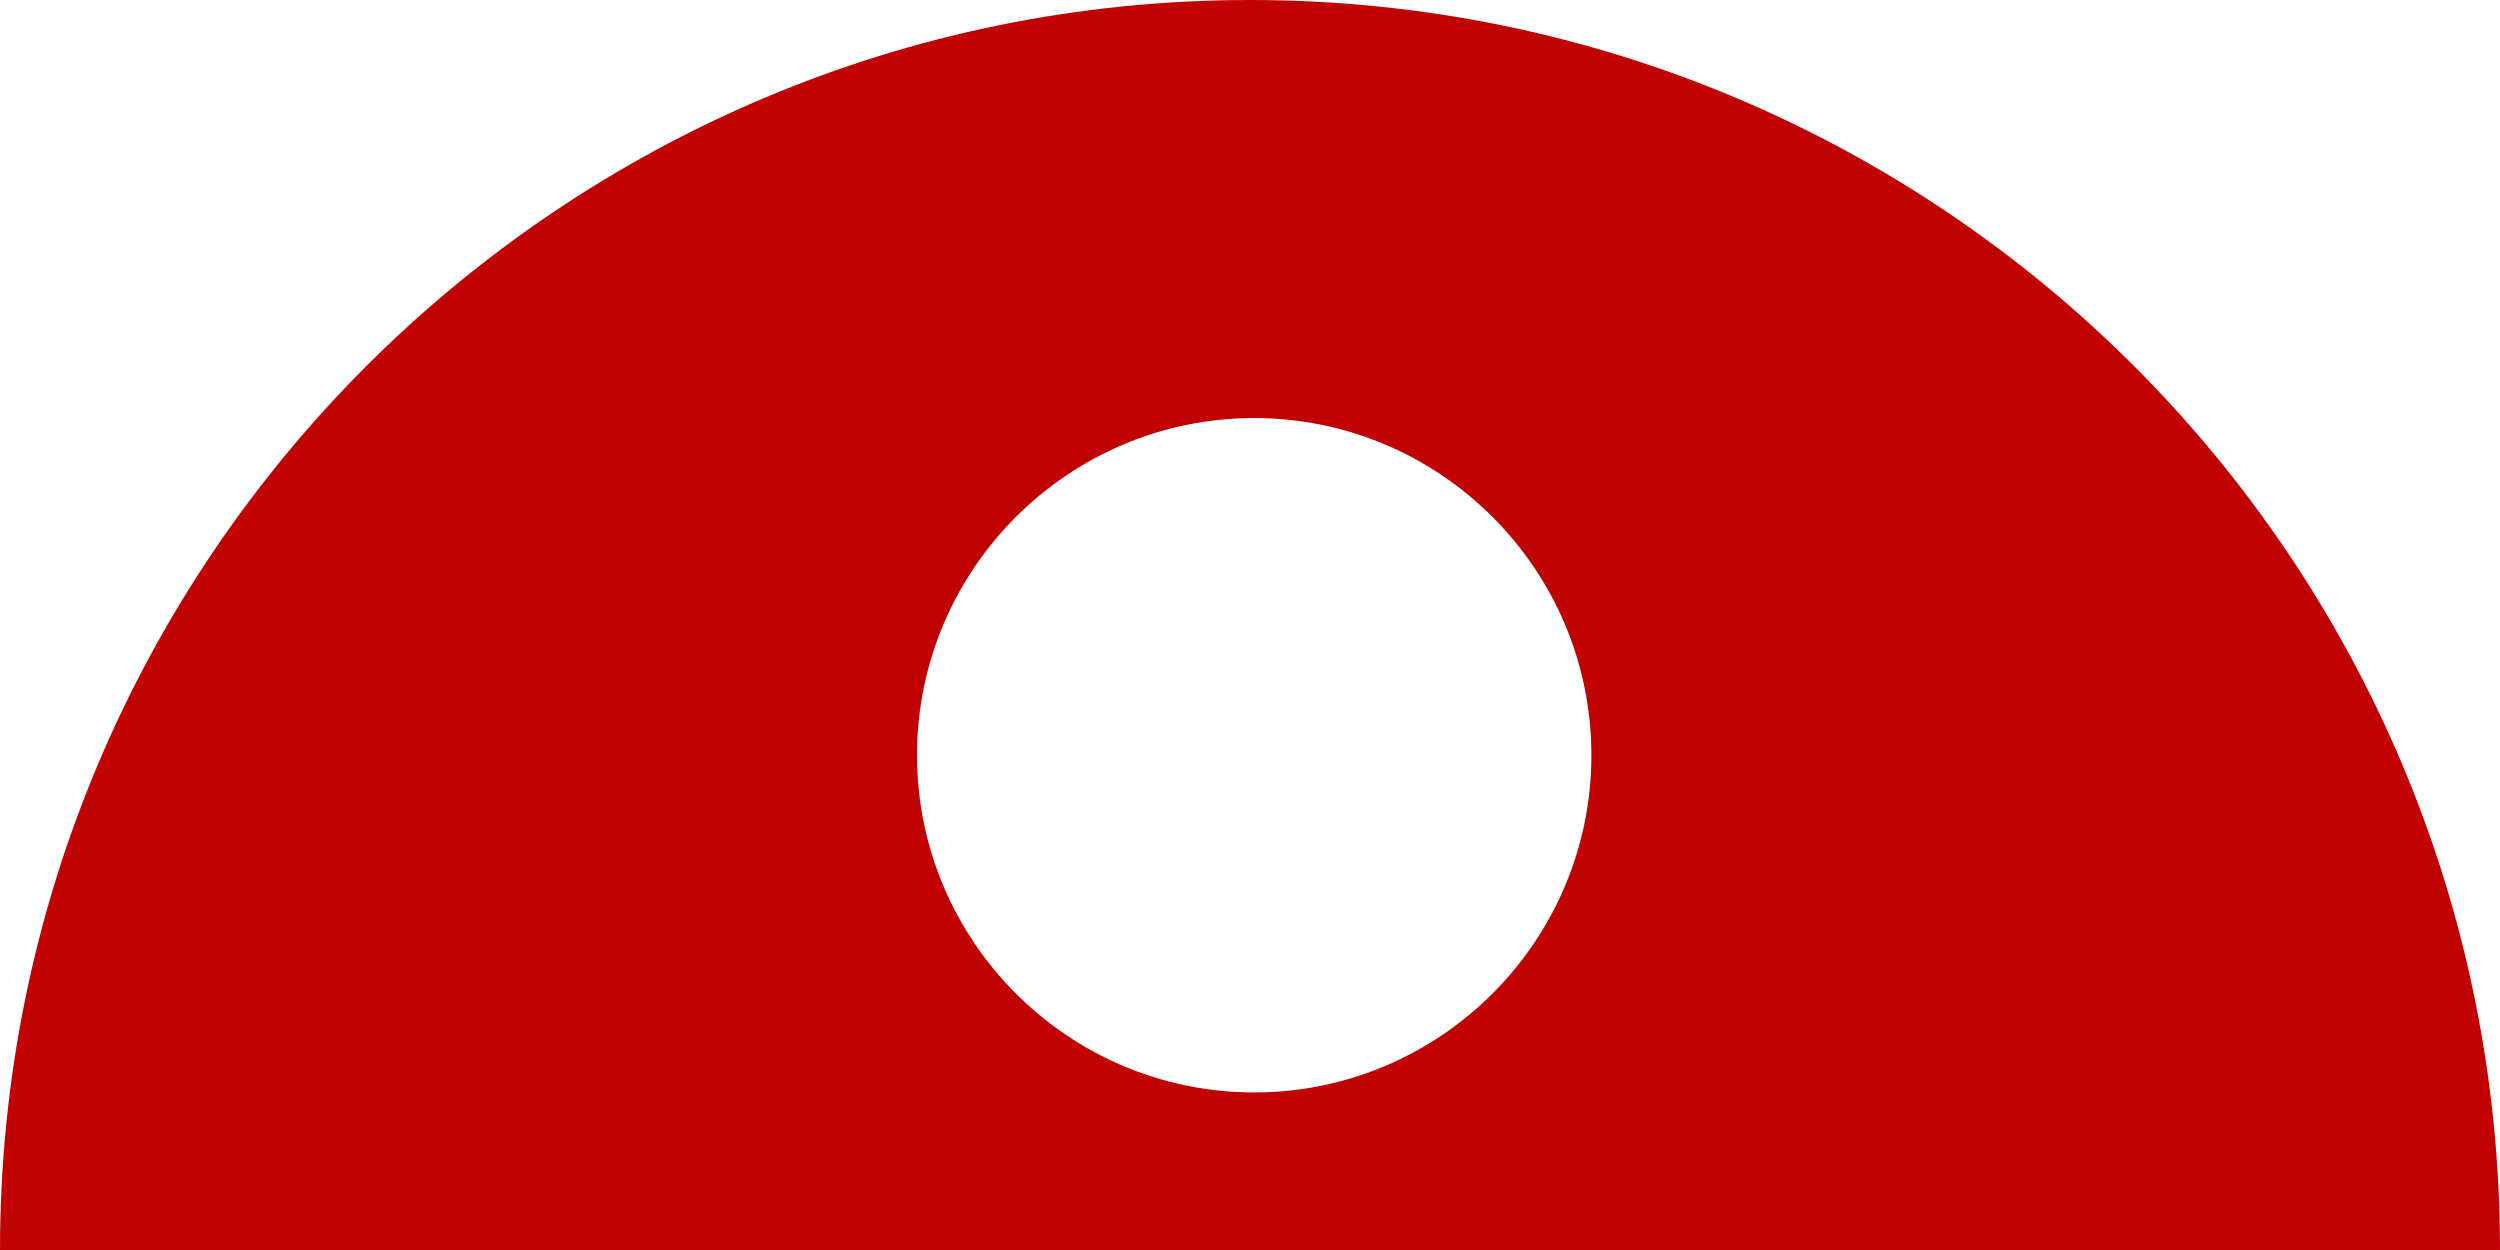 <?xml version="1.0" encoding="UTF-8"?>
<svg id="Layer_2" data-name="Layer 2" xmlns="http://www.w3.org/2000/svg" viewBox="0 0 23.8 11.9">
  <defs>
    <style>
      .cls-1 {
        fill: #c10202;
        stroke-width: 0px;
      }
    </style>
  </defs>
  <g id="LINE">
    <g id="LWPOLYLINE">
      <path class="cls-1" d="m11.9,0C5.33,0,0,5.33,0,11.9h23.8C23.8,5.33,18.48,0,11.9,0Zm.04,10.4c-1.77,0-3.21-1.44-3.21-3.21s1.44-3.21,3.21-3.21,3.21,1.44,3.21,3.21-1.44,3.21-3.21,3.21Z"/>
    </g>
  </g>
</svg>